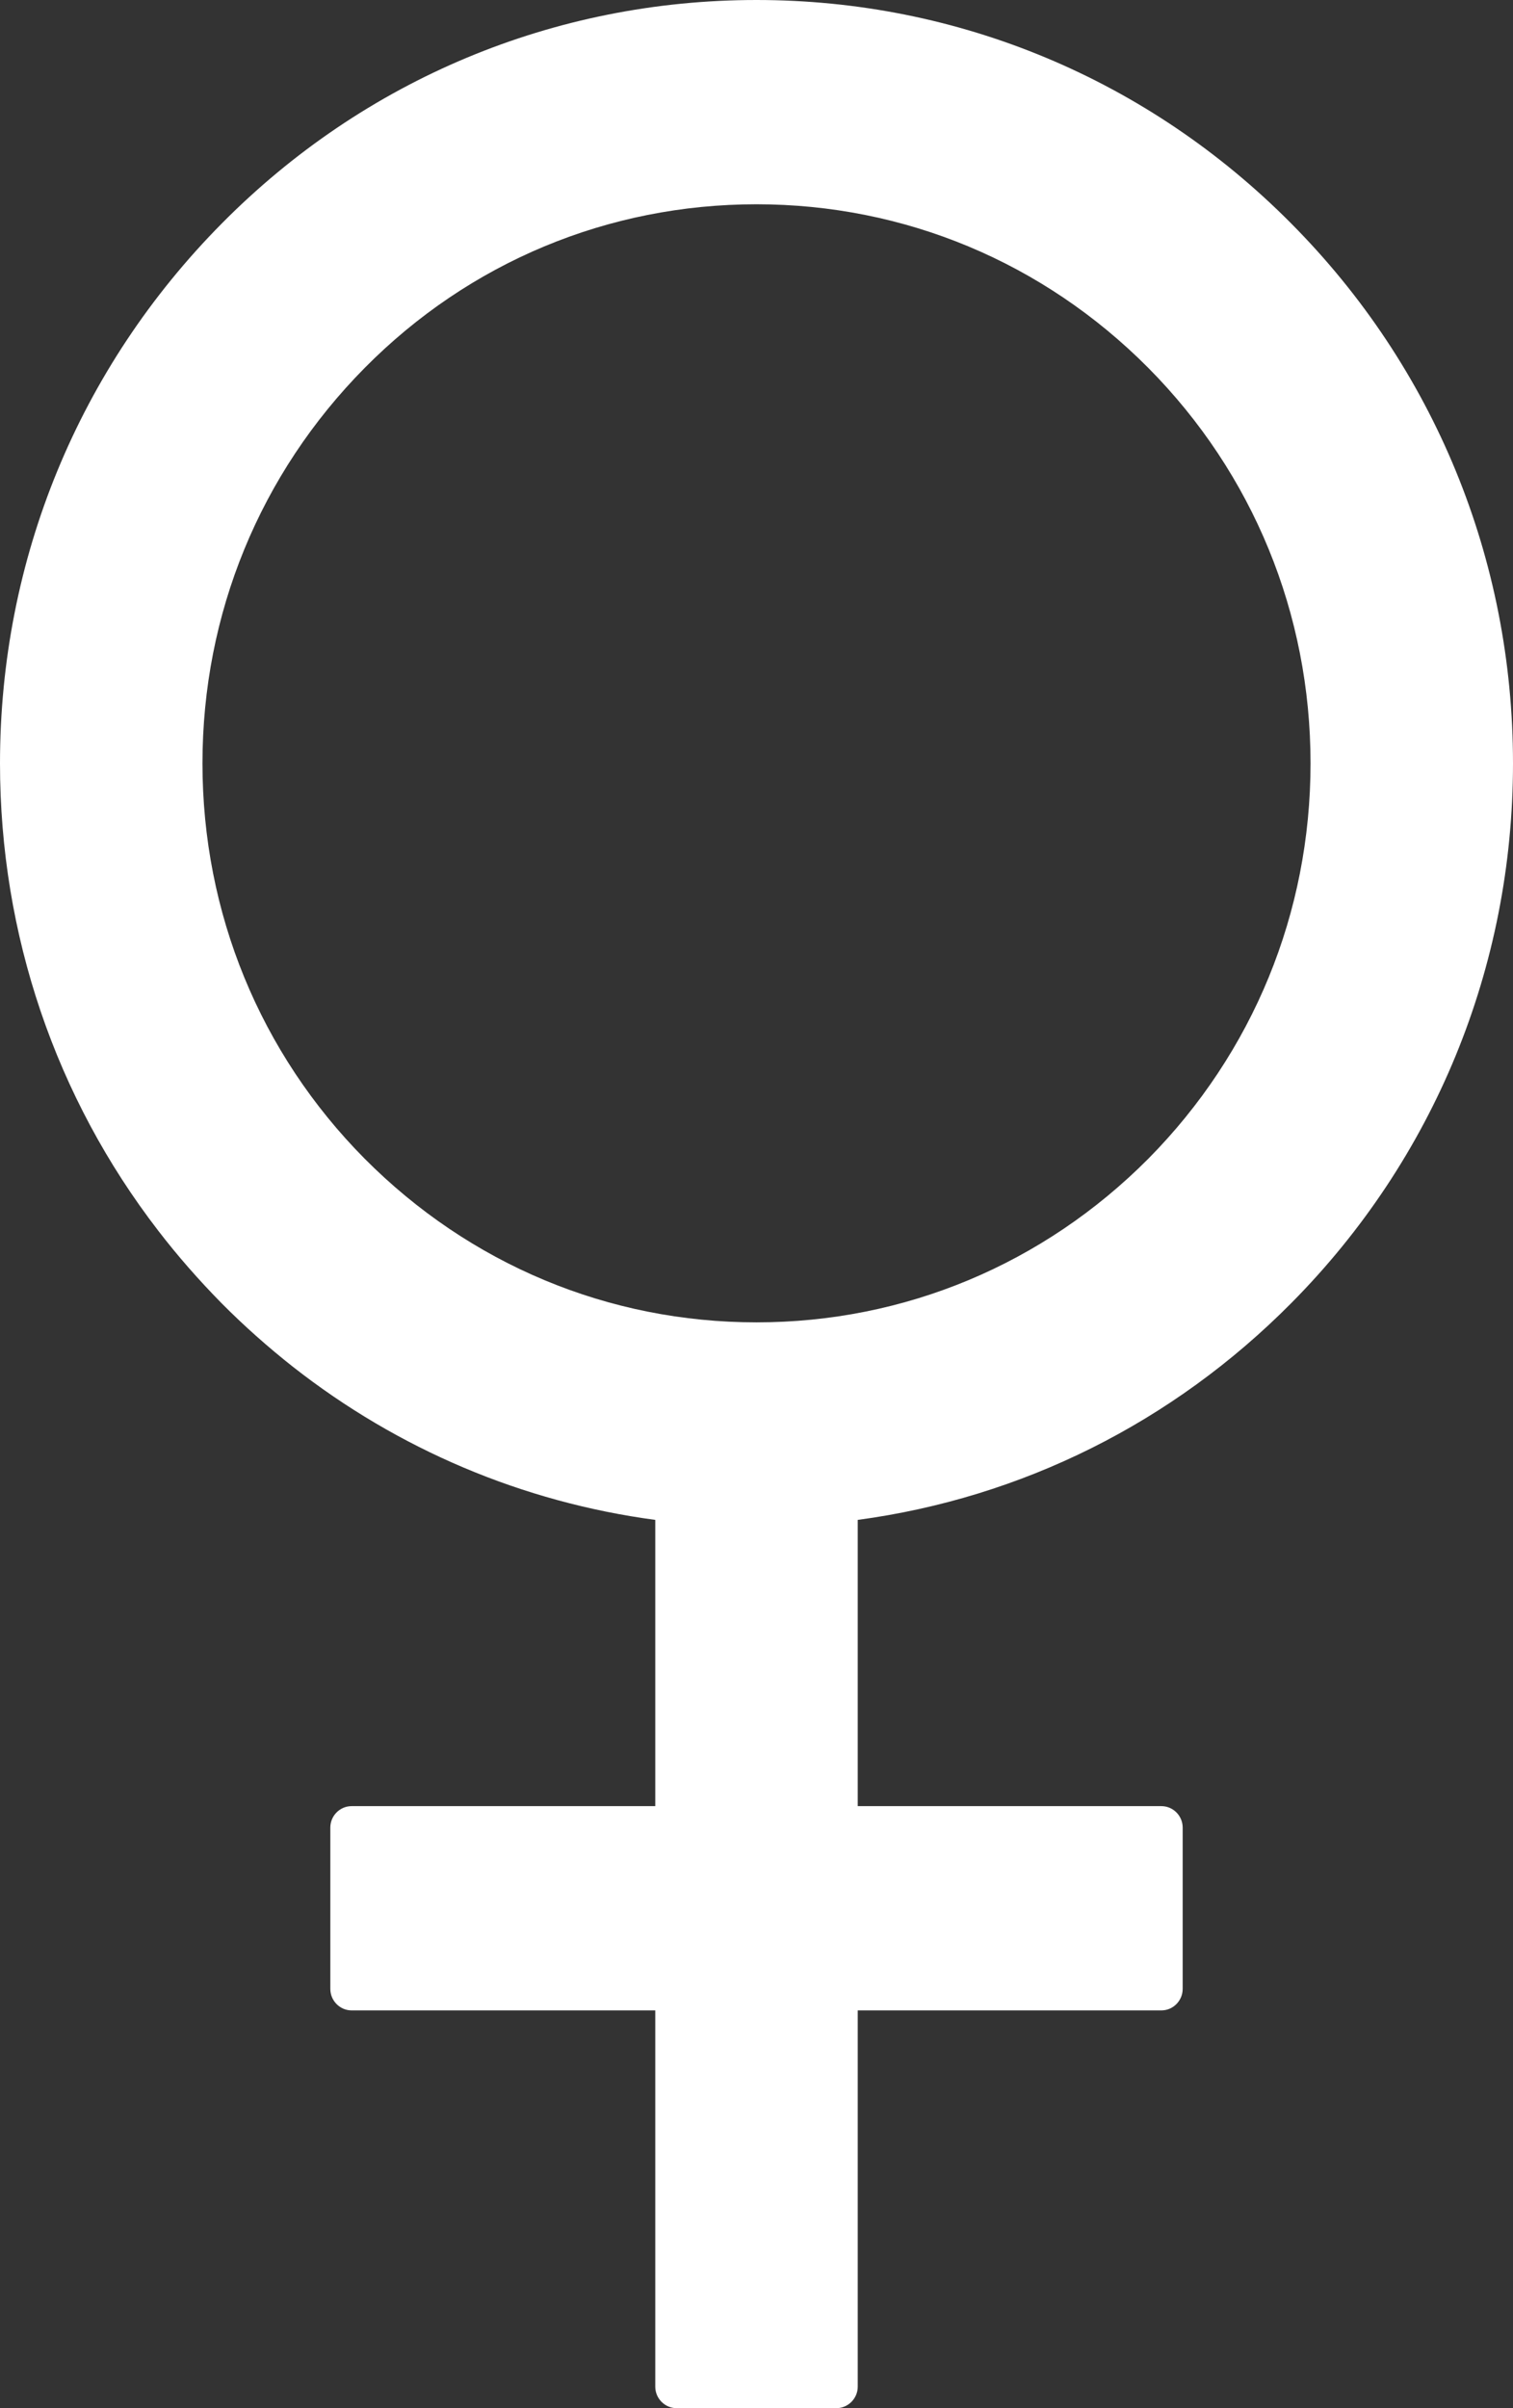 <svg width="22" height="35" viewBox="0 0 22 35" fill="none" xmlns="http://www.w3.org/2000/svg">
<rect x="0" y="0" width="22" height="35" fill="#333333" stroke="none"/>
<path d="M18.777 18.938C20.854 16.844 22 14.055 22 11.094C22 8.129 20.857 5.344 18.777 3.25C16.701 1.156 13.936 0 11 0C8.064 0 5.299 1.152 3.223 3.25C1.146 5.348 0 8.129 0 11.094C0 13.586 0.81 15.953 2.301 17.887C2.583 18.254 2.889 18.602 3.219 18.938C3.548 19.27 3.896 19.578 4.257 19.863C5.79 21.066 7.599 21.832 9.528 22.09V26.25H5.113C4.942 26.25 4.803 26.391 4.803 26.562V28.906C4.803 29.078 4.942 29.219 5.113 29.219H9.528V34.688C9.528 34.859 9.668 35 9.838 35H12.162C12.332 35 12.472 34.859 12.472 34.688V29.219H16.887C17.058 29.219 17.197 29.078 17.197 28.906V26.562C17.197 26.391 17.058 26.25 16.887 26.25H12.472V22.09C14.854 21.77 17.05 20.68 18.777 18.938ZM11 19.219C8.846 19.219 6.829 18.375 5.302 16.84C3.78 15.305 2.944 13.266 2.944 11.094C2.944 8.922 3.78 6.887 5.302 5.348C6.825 3.809 8.846 2.969 11 2.969C13.153 2.969 15.171 3.812 16.698 5.348C18.22 6.883 19.056 8.922 19.056 11.094C19.056 13.266 18.22 15.301 16.698 16.84C15.171 18.375 13.153 19.219 11 19.219Z" fill="white"/>
</svg>
